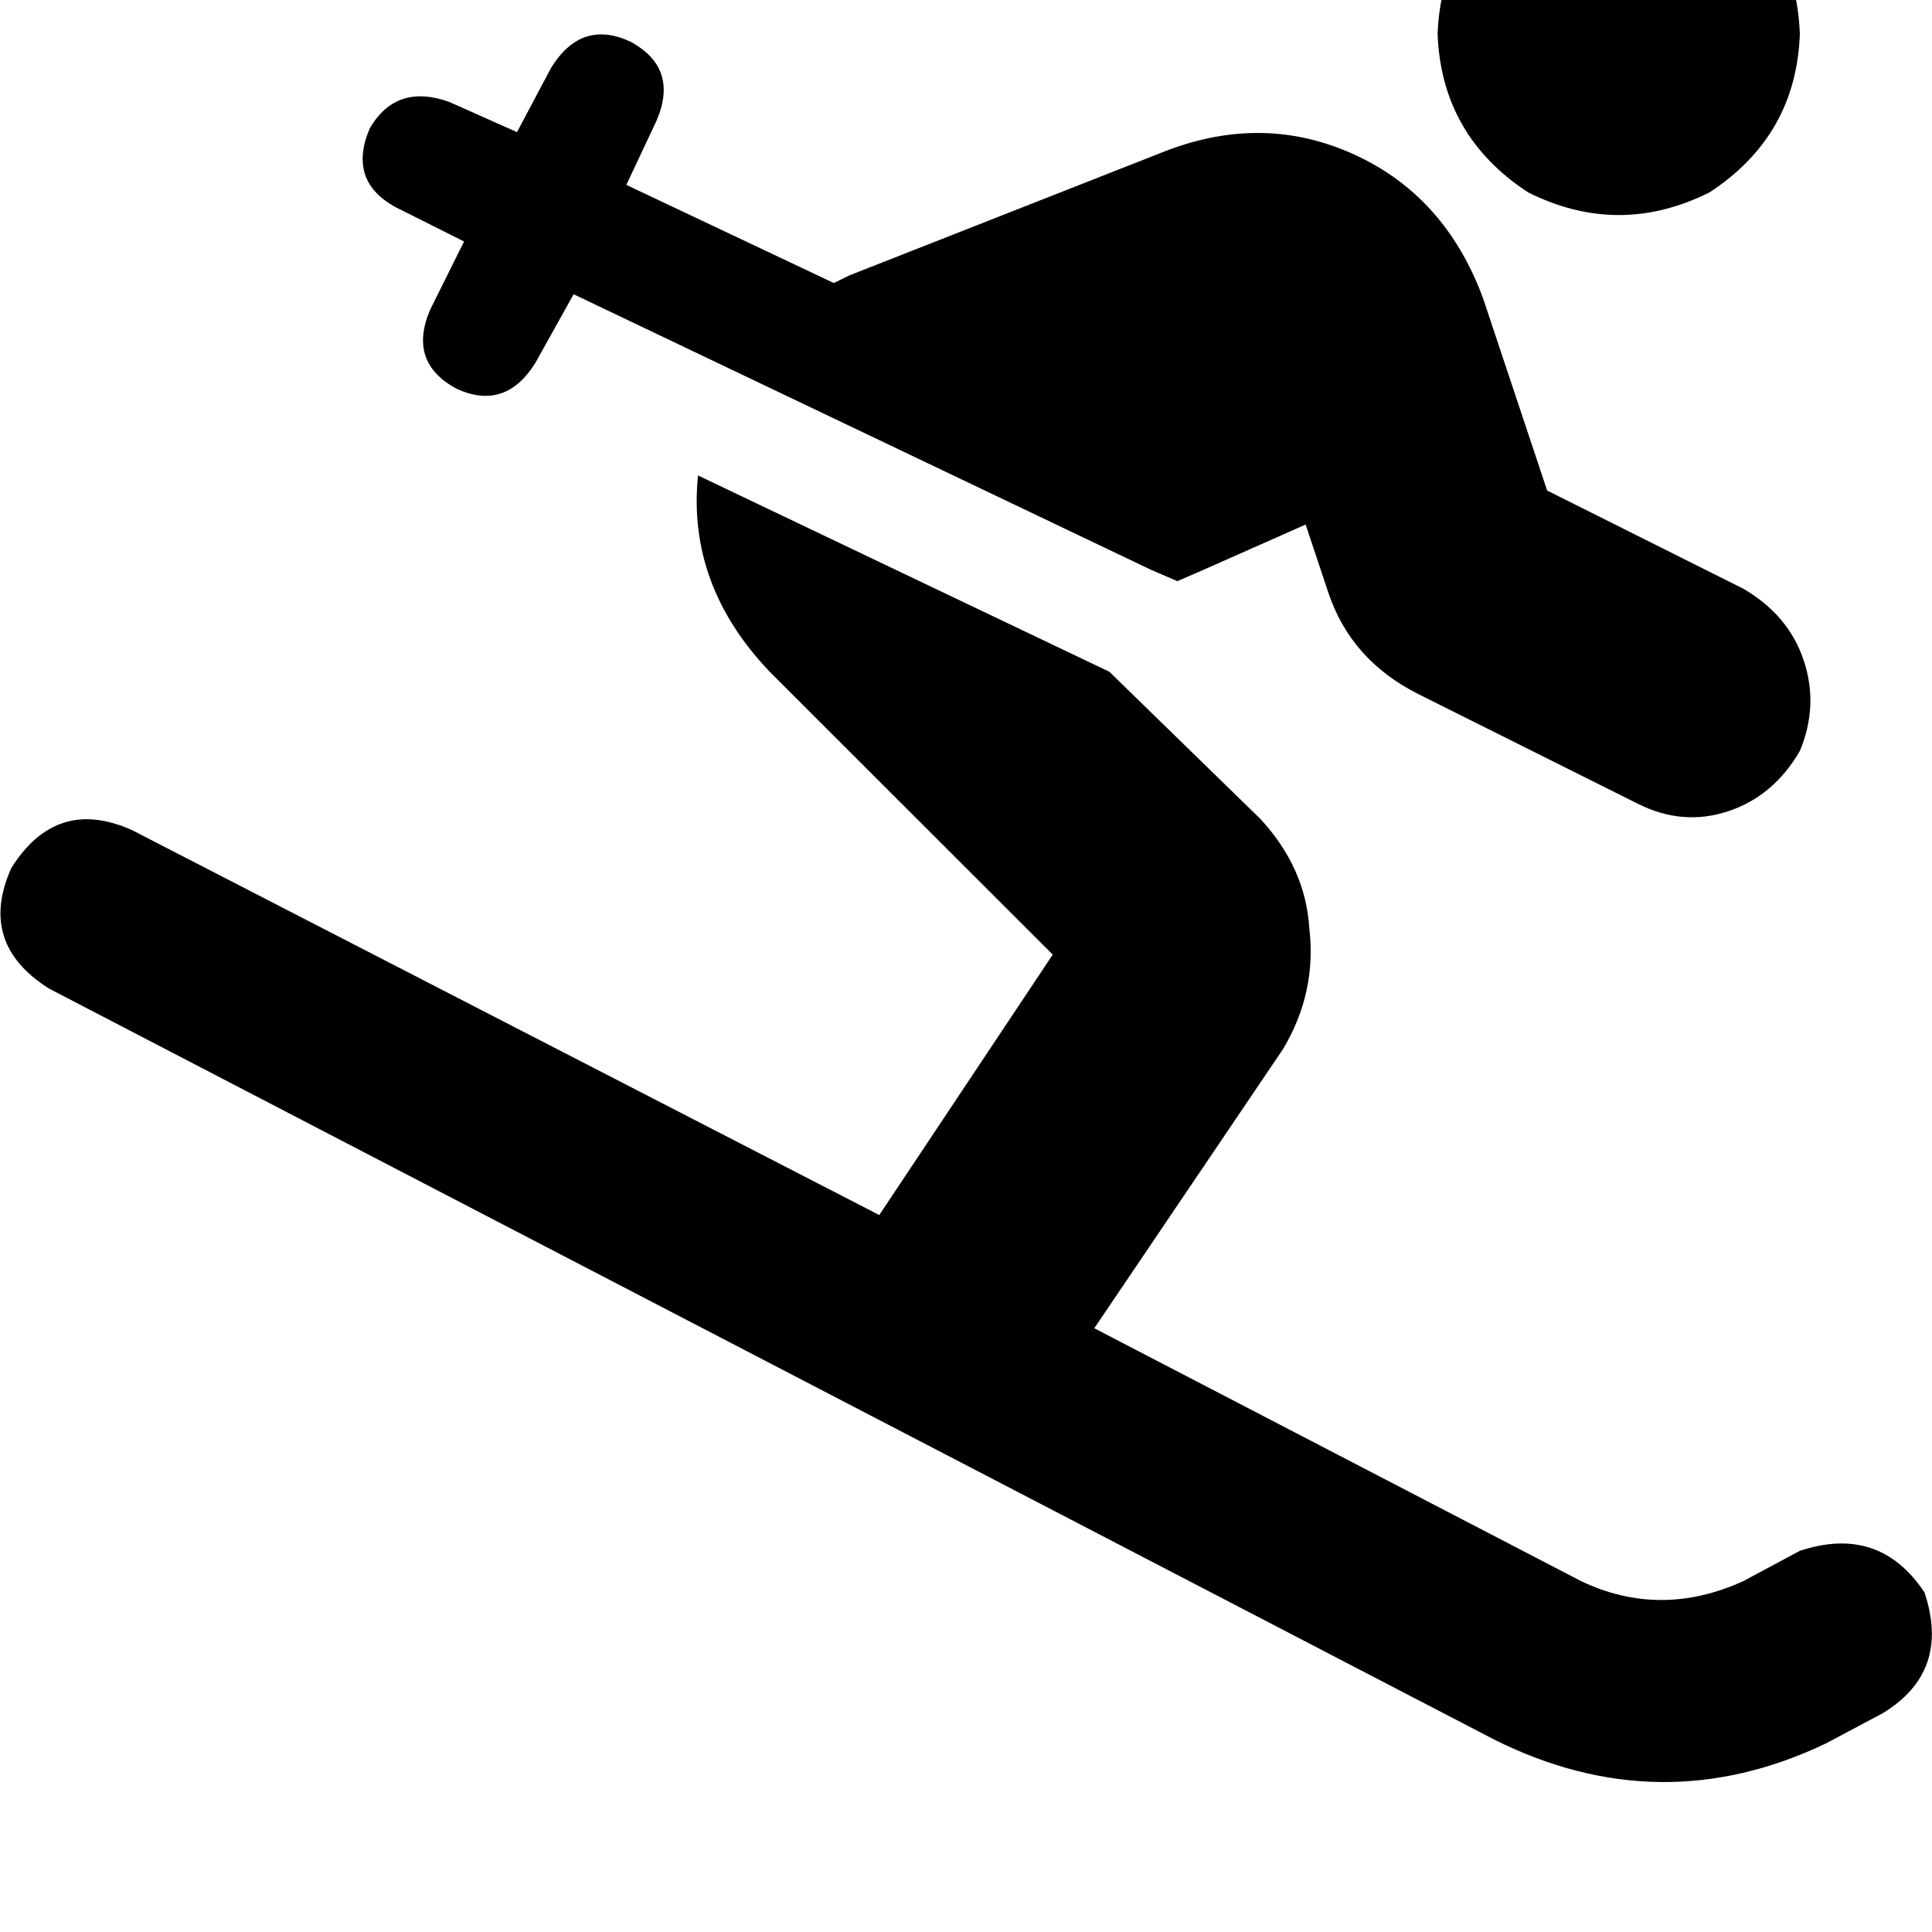 <svg height="1000" width="1000" xmlns="http://www.w3.org/2000/svg"><path d="M744.1 17.6q2 -52.8 46.9 -82.1 46.9 -23.4 93.8 0 44.9 29.3 46.8 82.1 -1.9 52.7 -46.8 82 -46.9 23.4 -93.8 0 -44.9 -29.3 -46.9 -82zM5.9 449.2q23.4 -37.1 62.5 -19.5l386.7 199.2 89.8 -134.8L398.4 347.7q-42.9 -45 -37.1 -101.6l212.9 101.6 78.1 76.1q23.5 25.4 25.4 56.7 3.9 33.2 -13.6 62.5l-97.7 144.5 252 130.9q41 19.5 83.9 0l29.3 -15.7q41.1 -13.6 64.5 21.5 13.7 41 -21.5 62.5l-29.3 15.6q-85.9 41.1 -171.9 -1.9L25.4 511.7Q-11.7 488.3 5.9 449.2zM232.4 52.7l35.2 15.7L232.4 52.7l35.2 15.7 17.6 -33.2q15.6 -25.4 41 -13.7 25.4 13.7 13.6 41l-15.6 33.2 107.4 50.8 7.9 -3.9 164 -64.5q50.8 -19.5 97.7 2t66.4 74.2l33.2 99.6 101.5 50.8q23.5 13.7 31.3 37.1t-2 46.9q-13.6 23.4 -37.1 31.2T847.7 416L734.4 359.4q-35.2 -17.6 -46.9 -52.8l-11.7 -35.1L623 294.9l-13.6 5.9 -13.7 -5.9L296.9 152.3l-19.6 35.2q-15.6 25.4 -41 13.7 -25.4 -13.7 -13.6 -41L240.2 125l-35.1 -17.6q-25.4 -13.6 -13.7 -41 13.7 -23.4 41 -13.7z"/></svg>